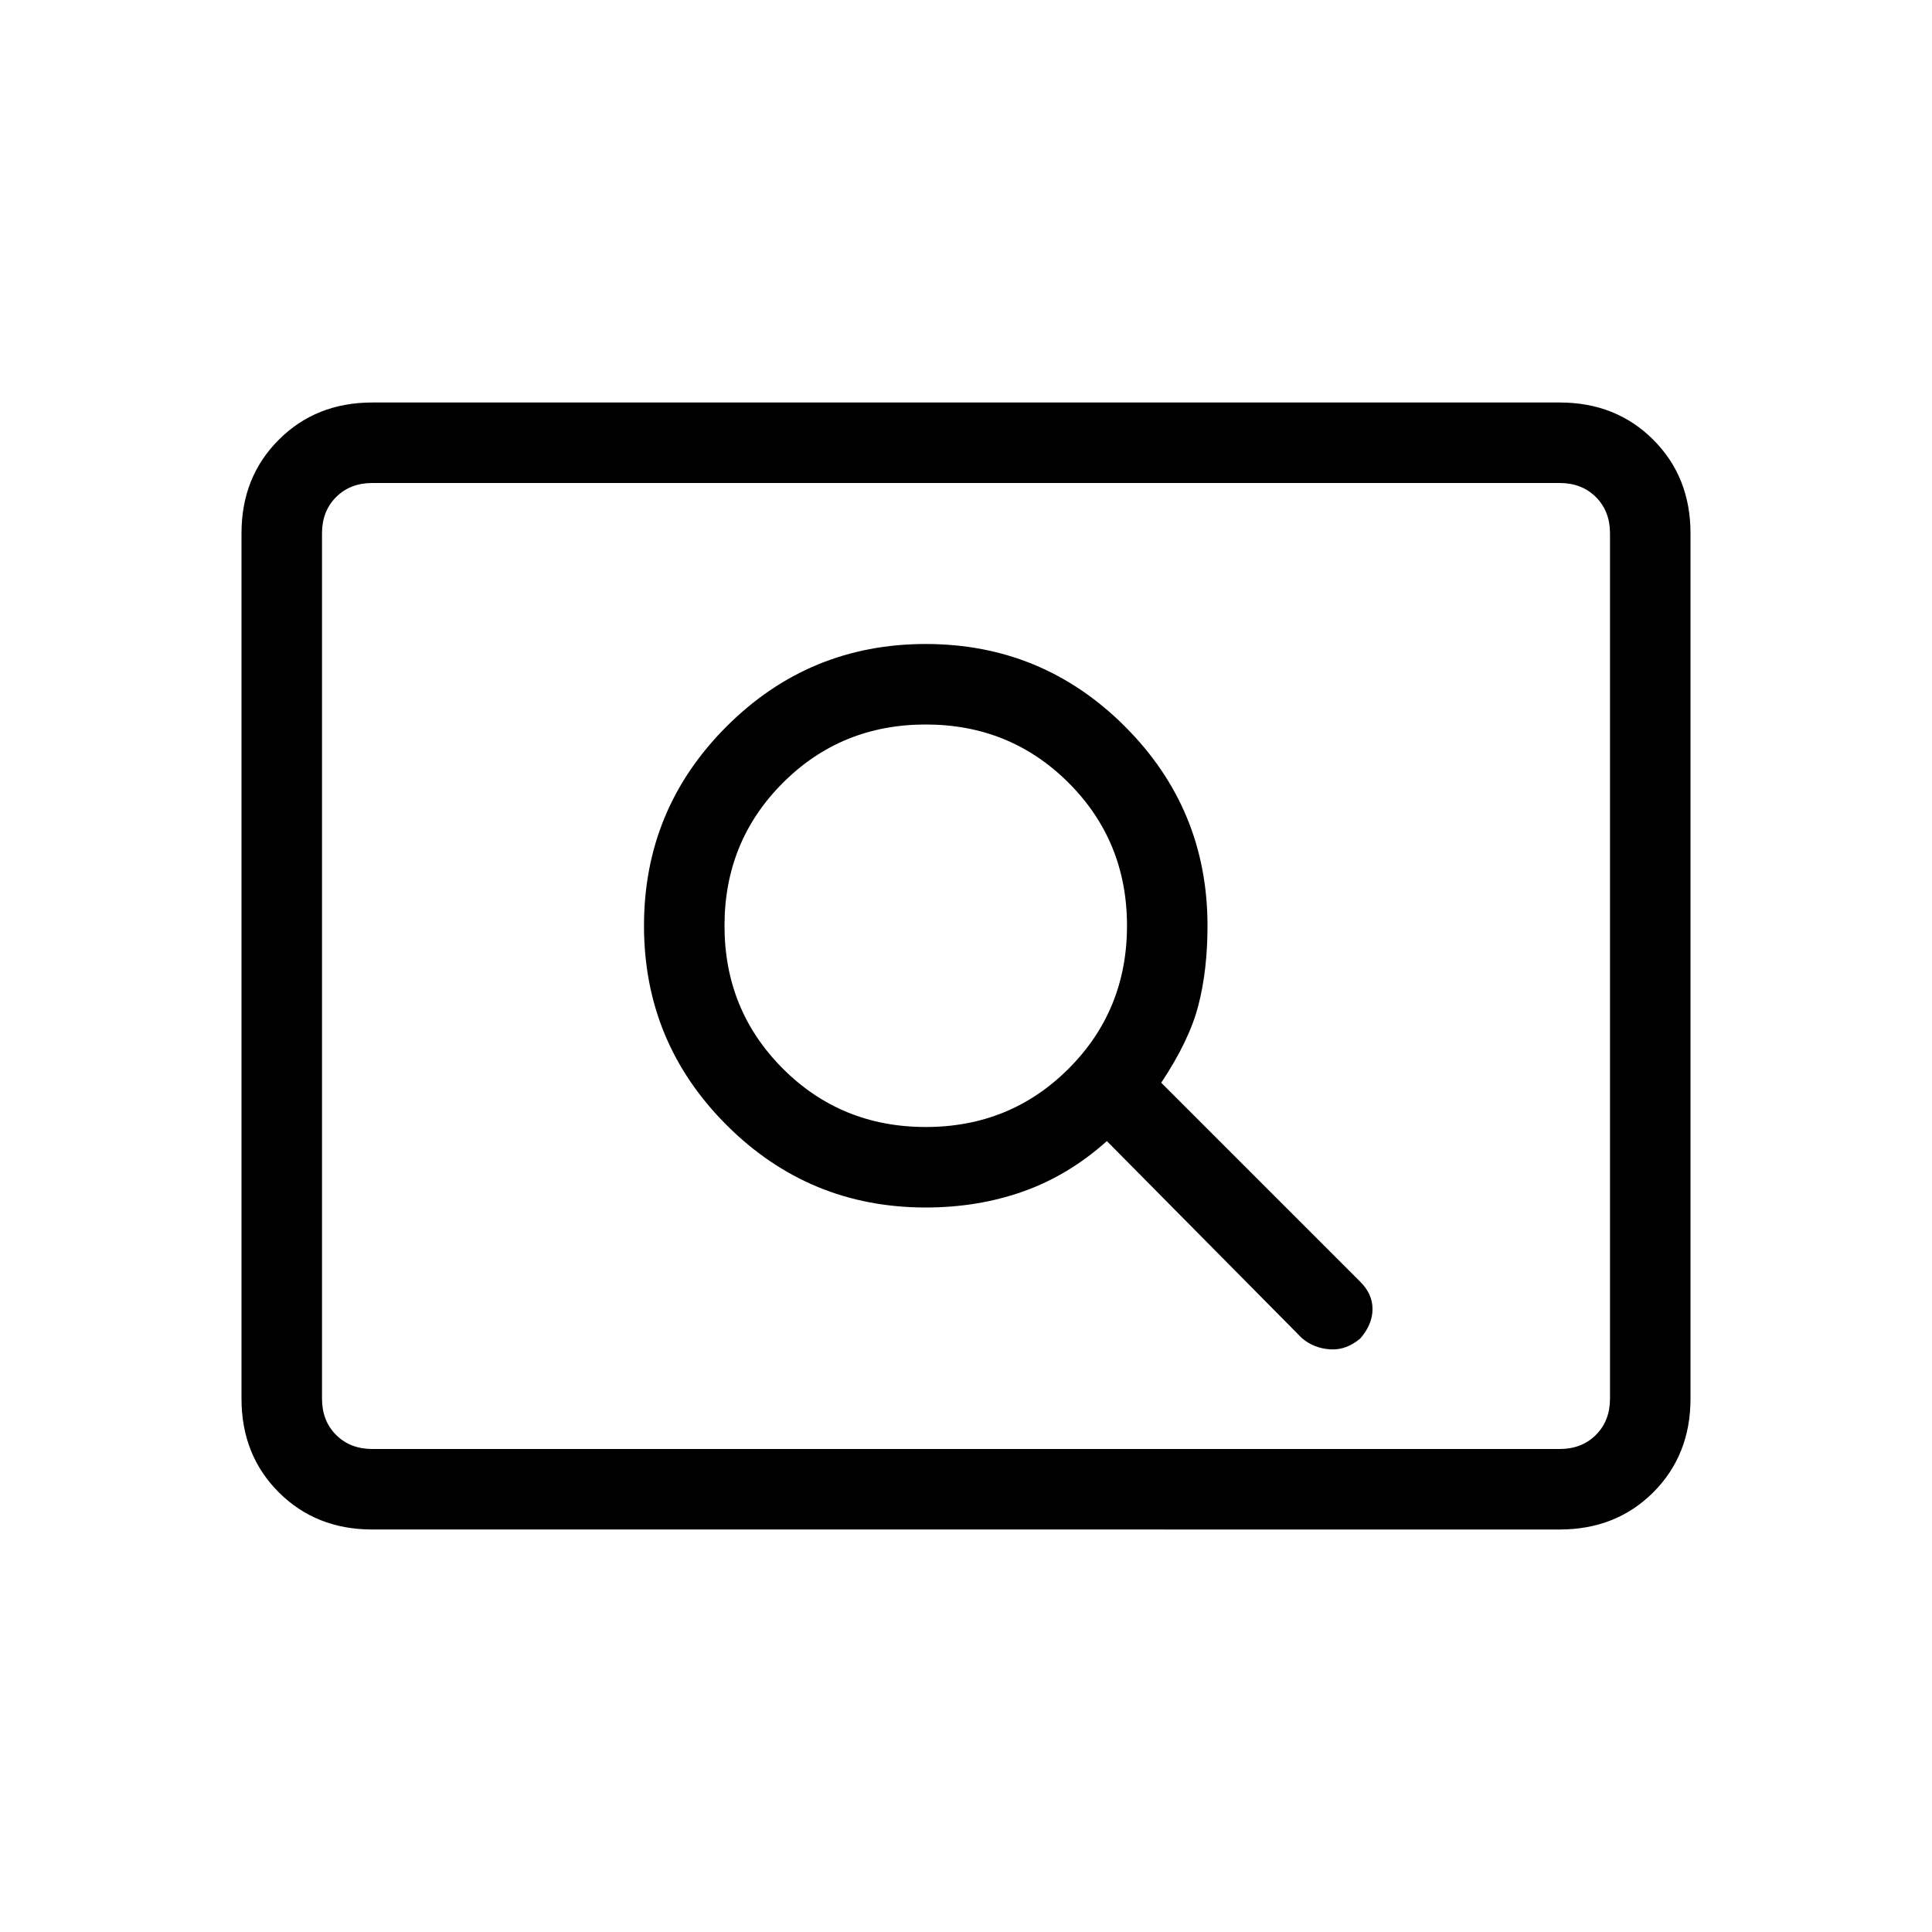 <svg xmlns="http://www.w3.org/2000/svg" height="24" width="24"><path d="M16.175 16.625q.15.125.35.137.2.013.375-.137.15-.175.15-.363 0-.187-.15-.337l-2.475-2.475q.35-.525.462-.963Q15 12.05 15 11.5q0-1.45-1.025-2.475Q12.95 8 11.5 8q-1.45 0-2.475 1.025Q8 10.05 8 11.5q0 1.45 1.025 2.475Q10.05 15 11.5 15q.65 0 1.213-.2.562-.2 1.037-.625ZM11.5 14q-1.05 0-1.775-.725Q9 12.55 9 11.5q0-1.05.725-1.775Q10.45 9 11.5 9q1.05 0 1.775.725Q14 10.45 14 11.5q0 1.05-.725 1.775Q12.55 14 11.5 14Zm-6.875 5q-.7 0-1.162-.462Q3 18.075 3 17.375V6.625q0-.7.463-1.162Q3.925 5 4.625 5h14.75q.7 0 1.163.463.462.462.462 1.162v10.75q0 .7-.462 1.163-.463.462-1.163.462Zm0-1q-.275 0-.45-.175T4 17.375V6.625q0-.275.175-.45T4.625 6q-.275 0-.45.175T4 6.625v10.75q0 .275.175.45t.45.175Zm0 0h14.75q.275 0 .45-.175t.175-.45V6.625q0-.275-.175-.45T19.375 6H4.625q-.275 0-.45.175T4 6.625v10.75q0 .275.175.45t.45.175Z"/></svg>